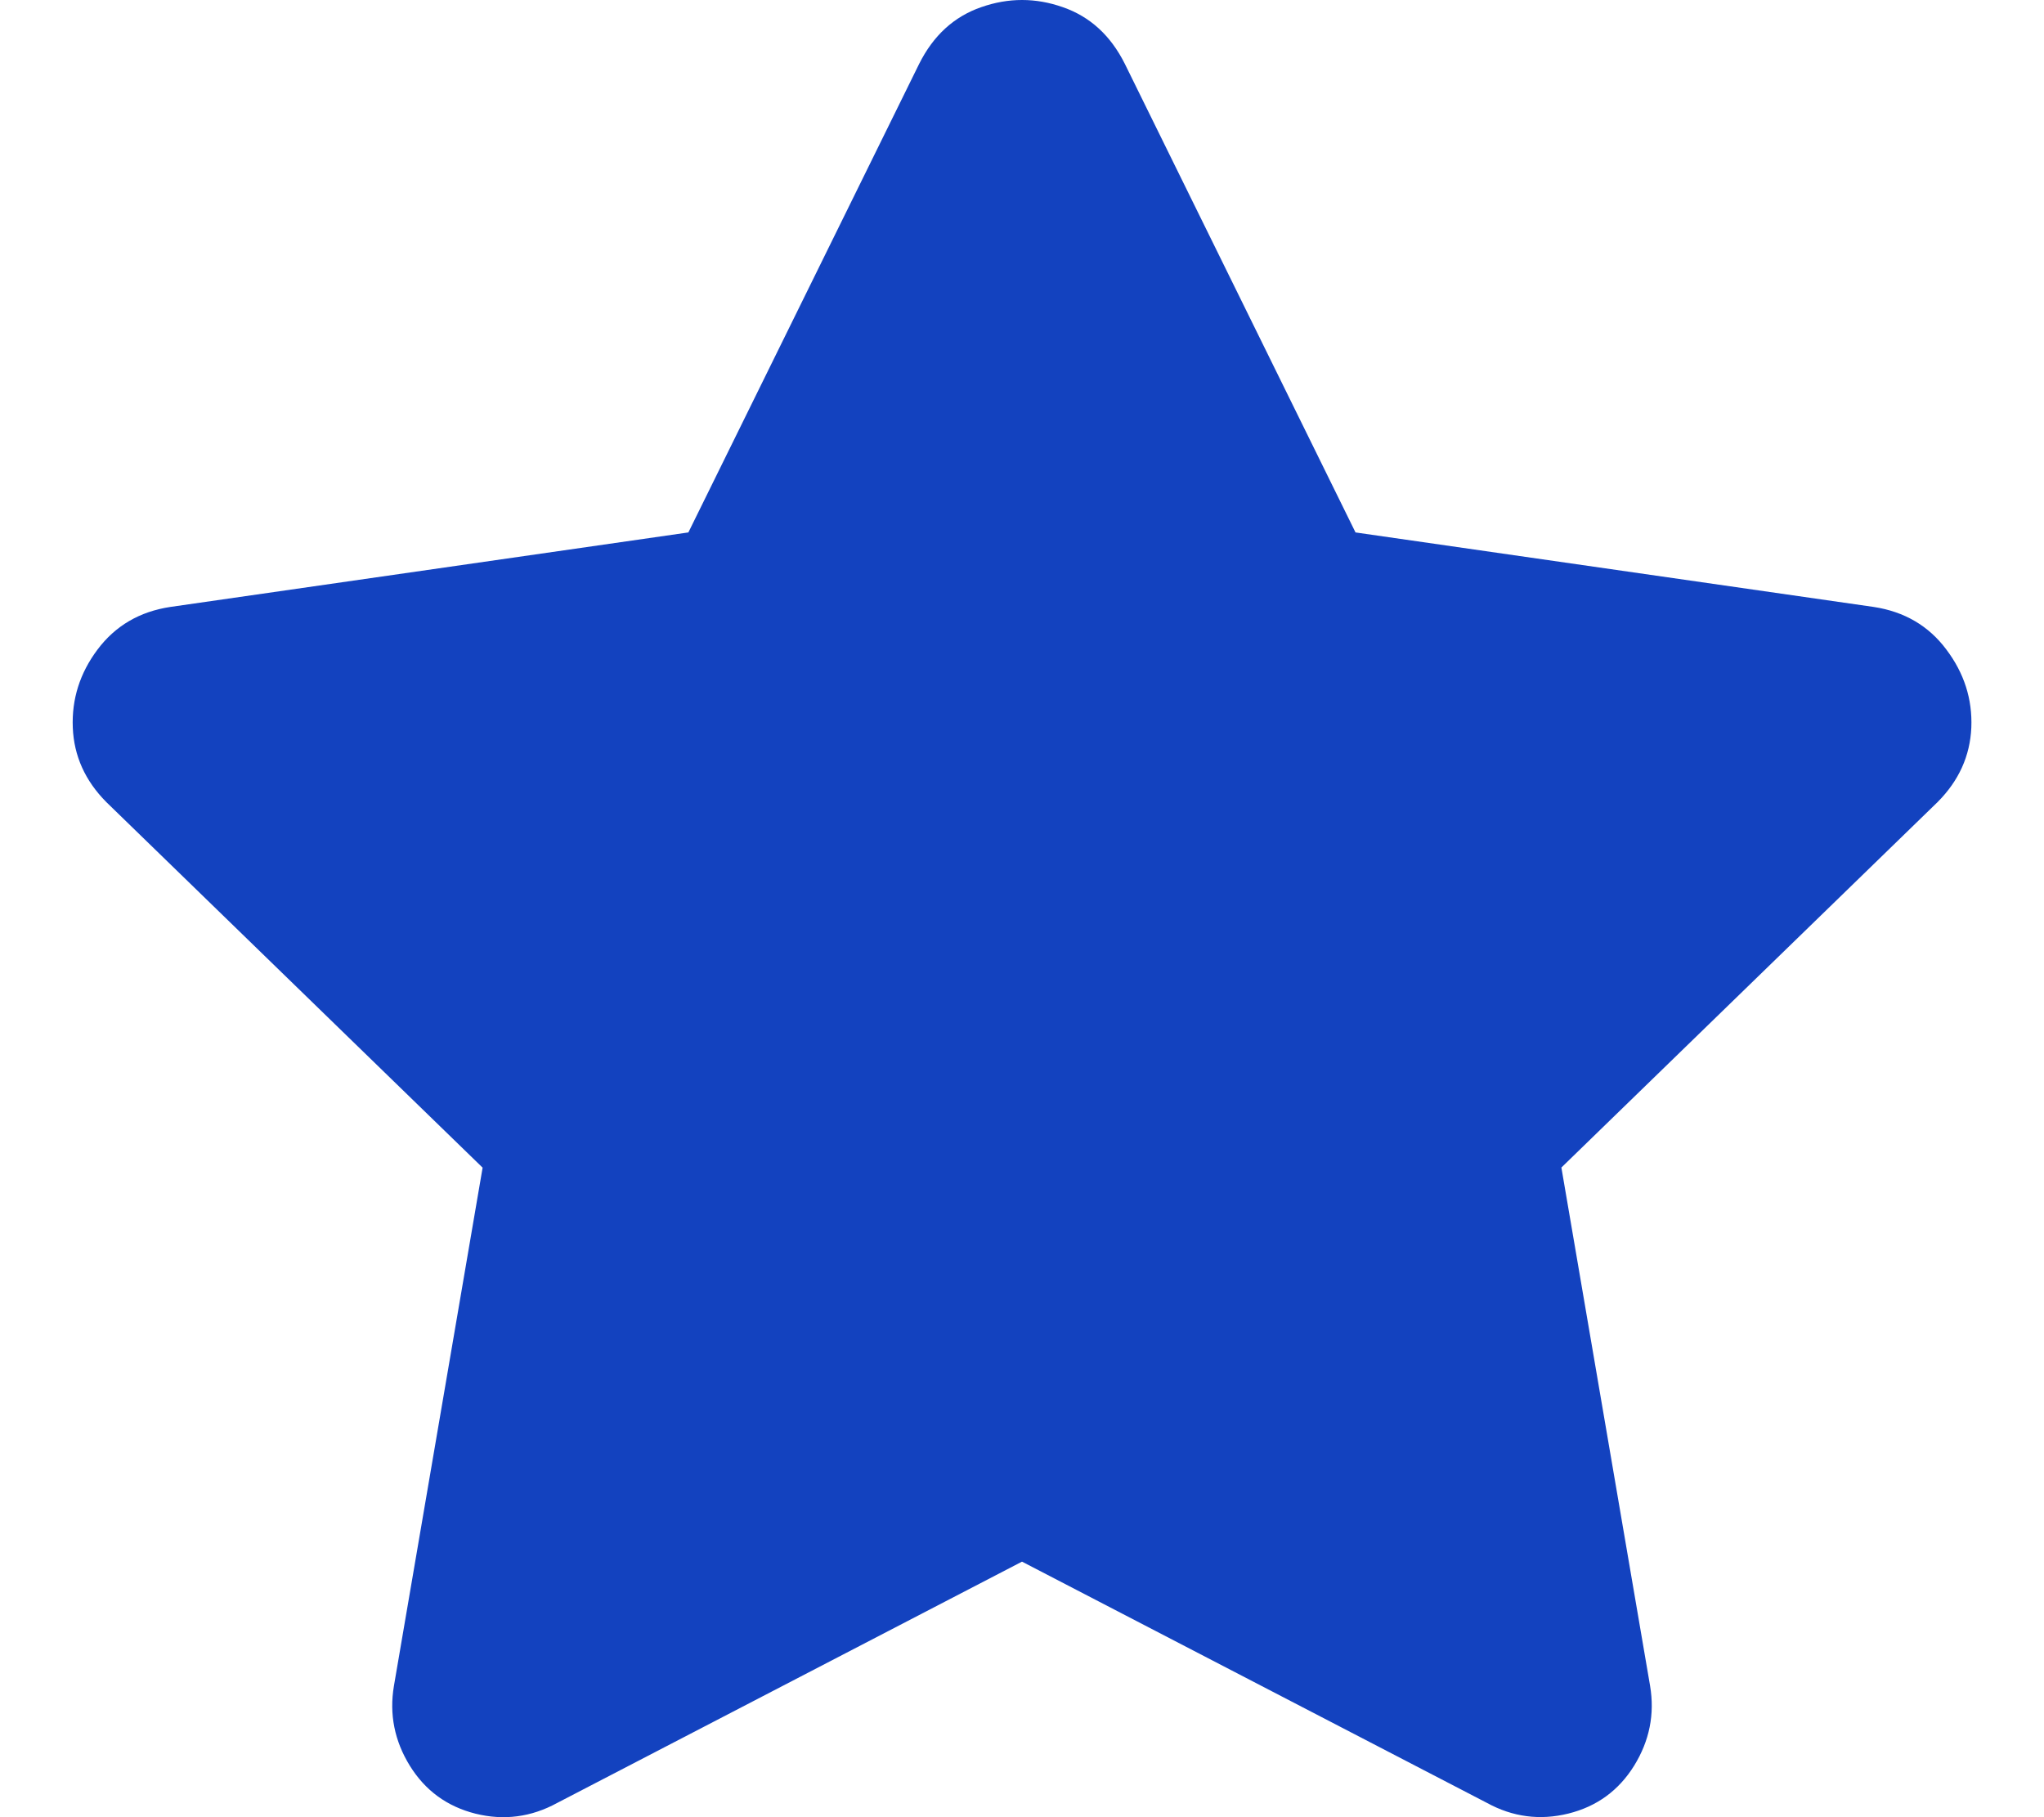 <svg xmlns="http://www.w3.org/2000/svg" width="18" height="16" viewBox="0 0 18 16">
    <path fill="#1342BF" fill-rule="evenodd" d="M8.094.563c.125-.25.307-.417.547-.5.24-.084.479-.084.718 0 .24.083.422.25.547.5l2.031 4.125 4.563.656c.27.041.484.166.64.375.157.208.23.437.22.687-.011.25-.11.469-.298.657L13.75 10.28l.781 4.563c.042.25-.005.484-.14.703-.136.219-.329.36-.579.422-.25.062-.49.031-.718-.094L9 13.75l-4.094 2.125c-.229.125-.469.156-.719.094-.25-.063-.442-.203-.578-.422-.135-.219-.182-.453-.14-.703l.781-4.563L.937 7.063C.75 6.875.651 6.656.641 6.406c-.01-.25.062-.479.218-.687.157-.209.37-.334.641-.375l4.562-.656L8.094.563z"/>
</svg>
